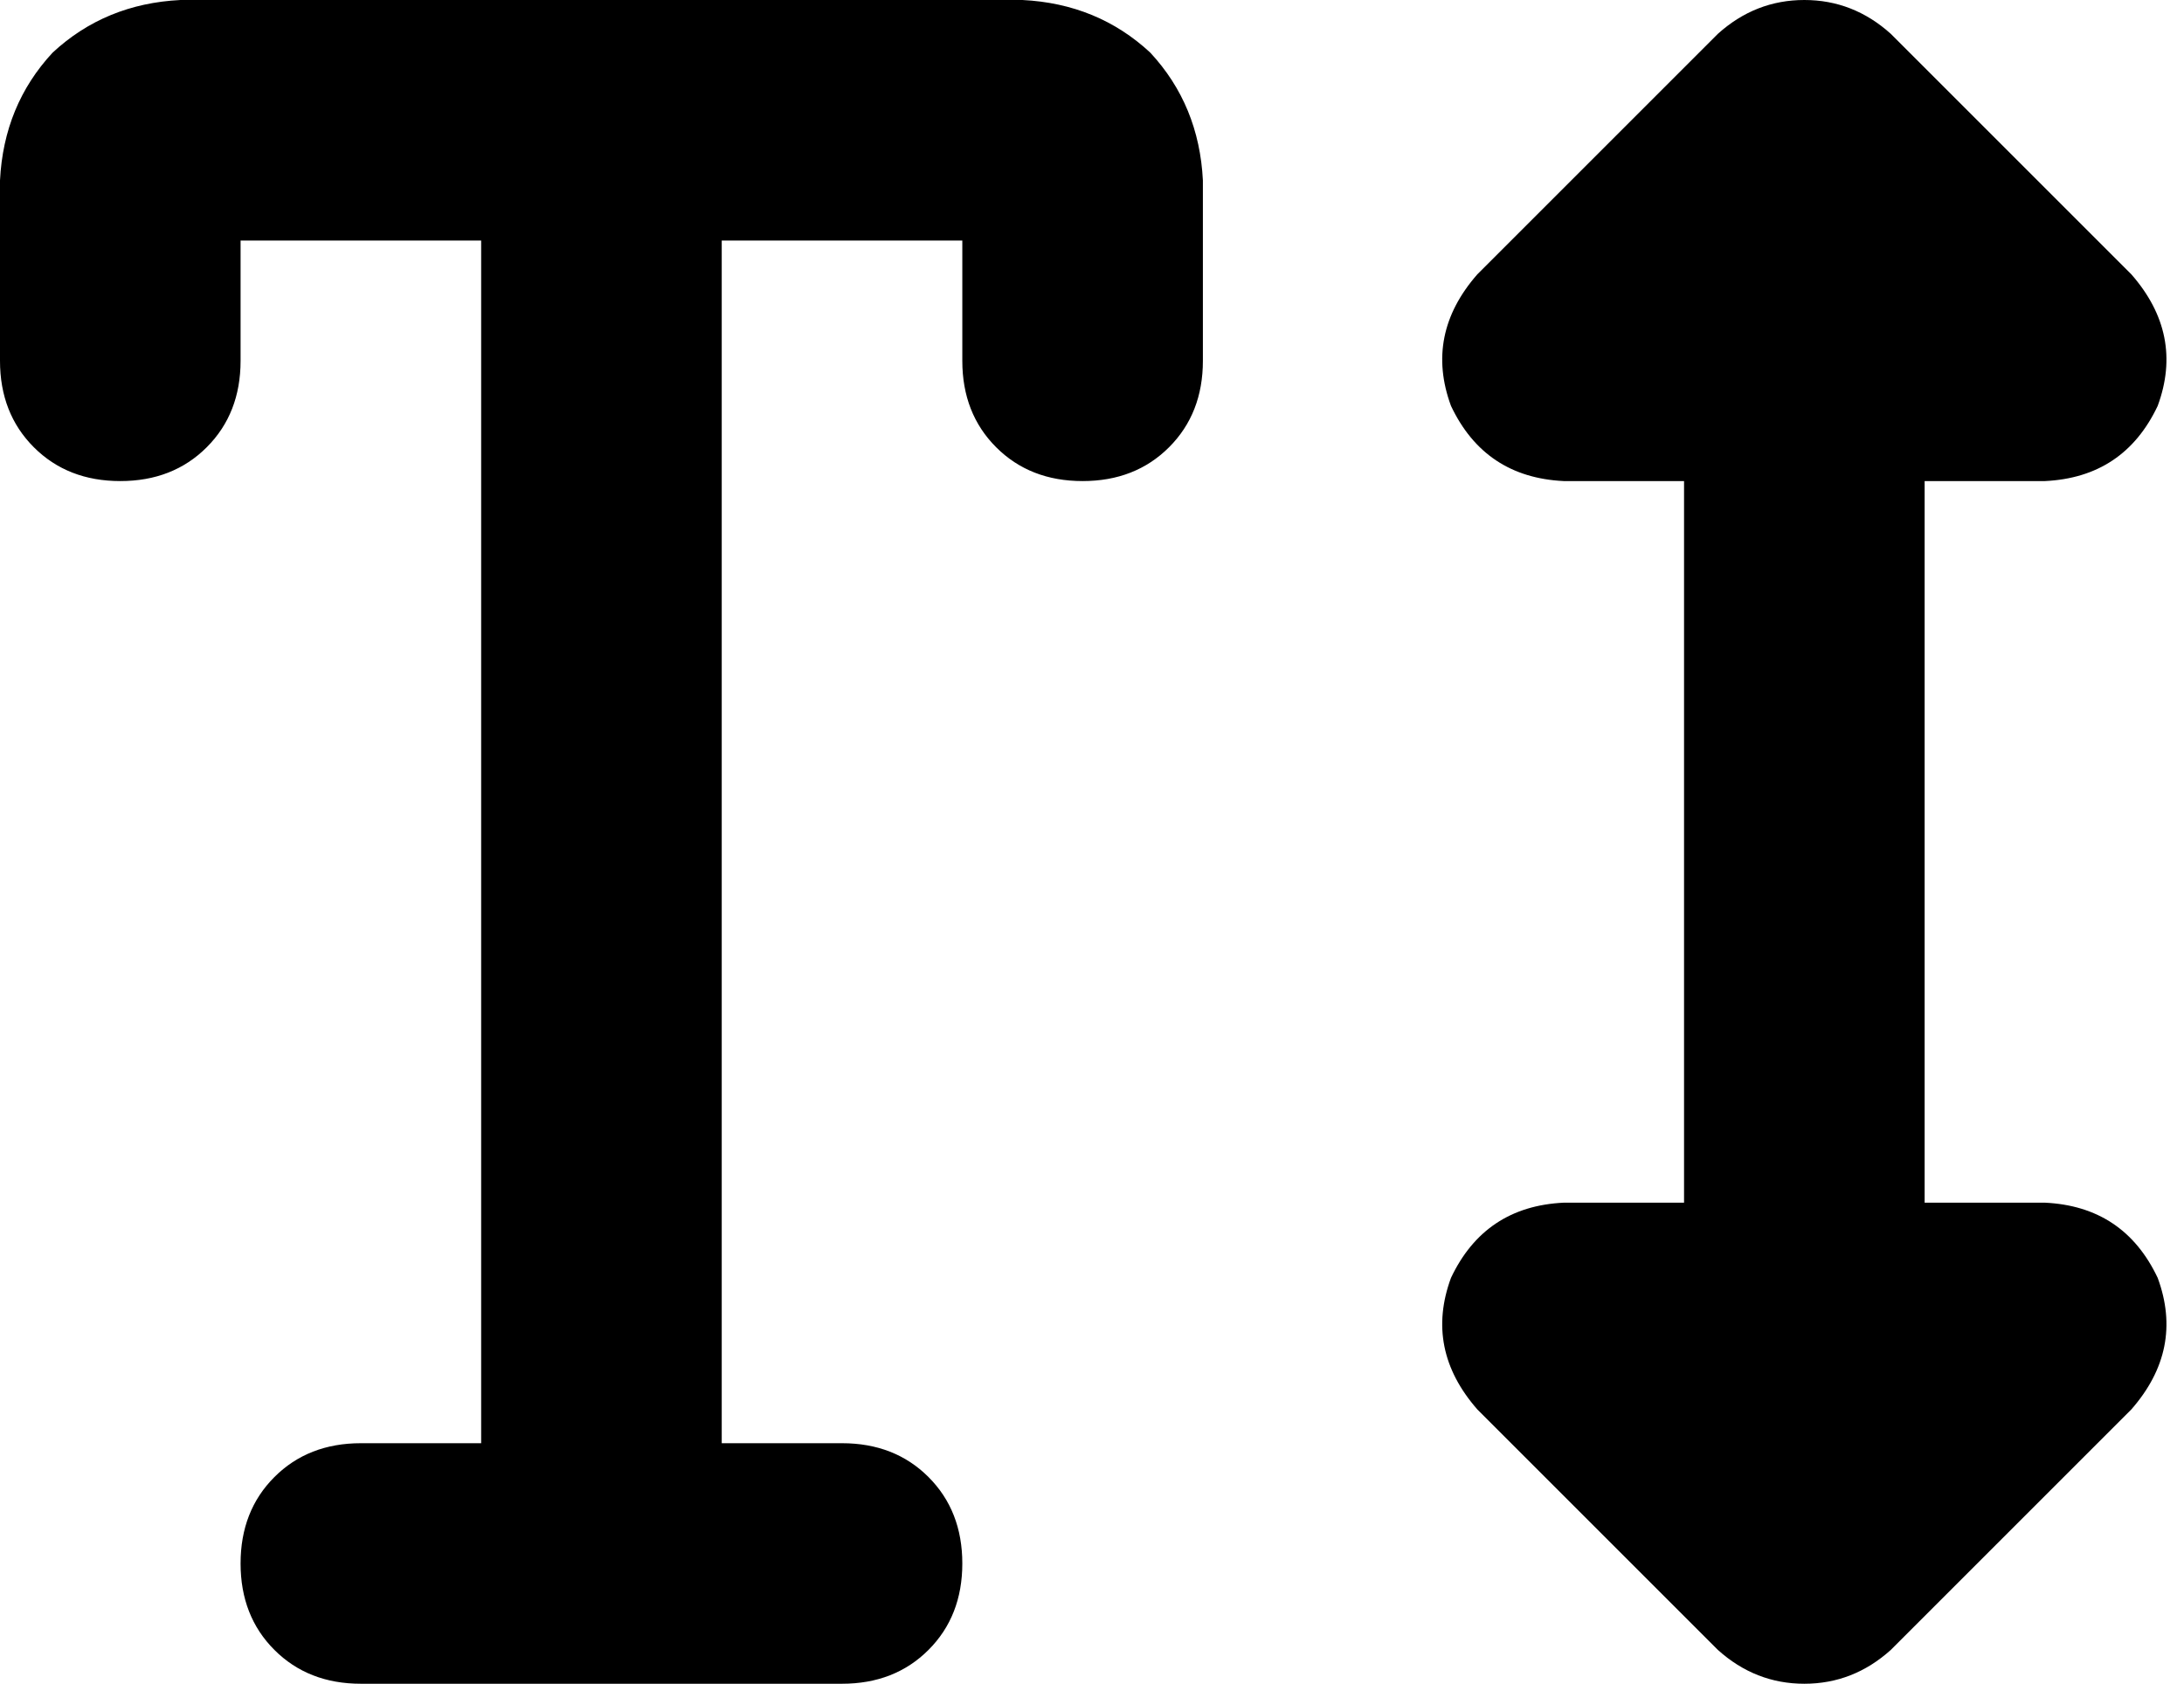 <svg xmlns="http://www.w3.org/2000/svg" viewBox="0 0 581 448">
    <path d="M 64 96 L 64 64 L 128 64 L 128 384 L 96 384 Q 82 384 73 393 Q 64 402 64 416 Q 64 430 73 439 Q 82 448 96 448 L 224 448 Q 238 448 247 439 Q 256 430 256 416 Q 256 402 247 393 Q 238 384 224 384 L 192 384 L 192 64 L 256 64 L 256 96 Q 256 110 265 119 Q 274 128 288 128 Q 302 128 311 119 Q 320 110 320 96 L 320 48 Q 319 28 306 14 Q 292 1 272 0 L 160 0 L 48 0 Q 28 1 14 14 Q 1 28 0 48 L 0 96 Q 0 110 9 119 Q 18 128 32 128 Q 46 128 55 119 Q 64 110 64 96 L 64 96 Z M 503 9 Q 493 0 480 0 L 480 0 Q 467 0 457 9 L 393 73 Q 379 89 386 108 Q 395 127 416 128 L 448 128 L 448 320 L 416 320 Q 395 321 386 340 Q 379 359 393 375 L 457 439 Q 467 448 480 448 Q 493 448 503 439 L 567 375 Q 581 359 574 340 Q 565 321 544 320 L 512 320 L 512 128 L 544 128 Q 565 127 574 108 Q 581 89 567 73 L 503 9 L 503 9 Z"/>
</svg>
